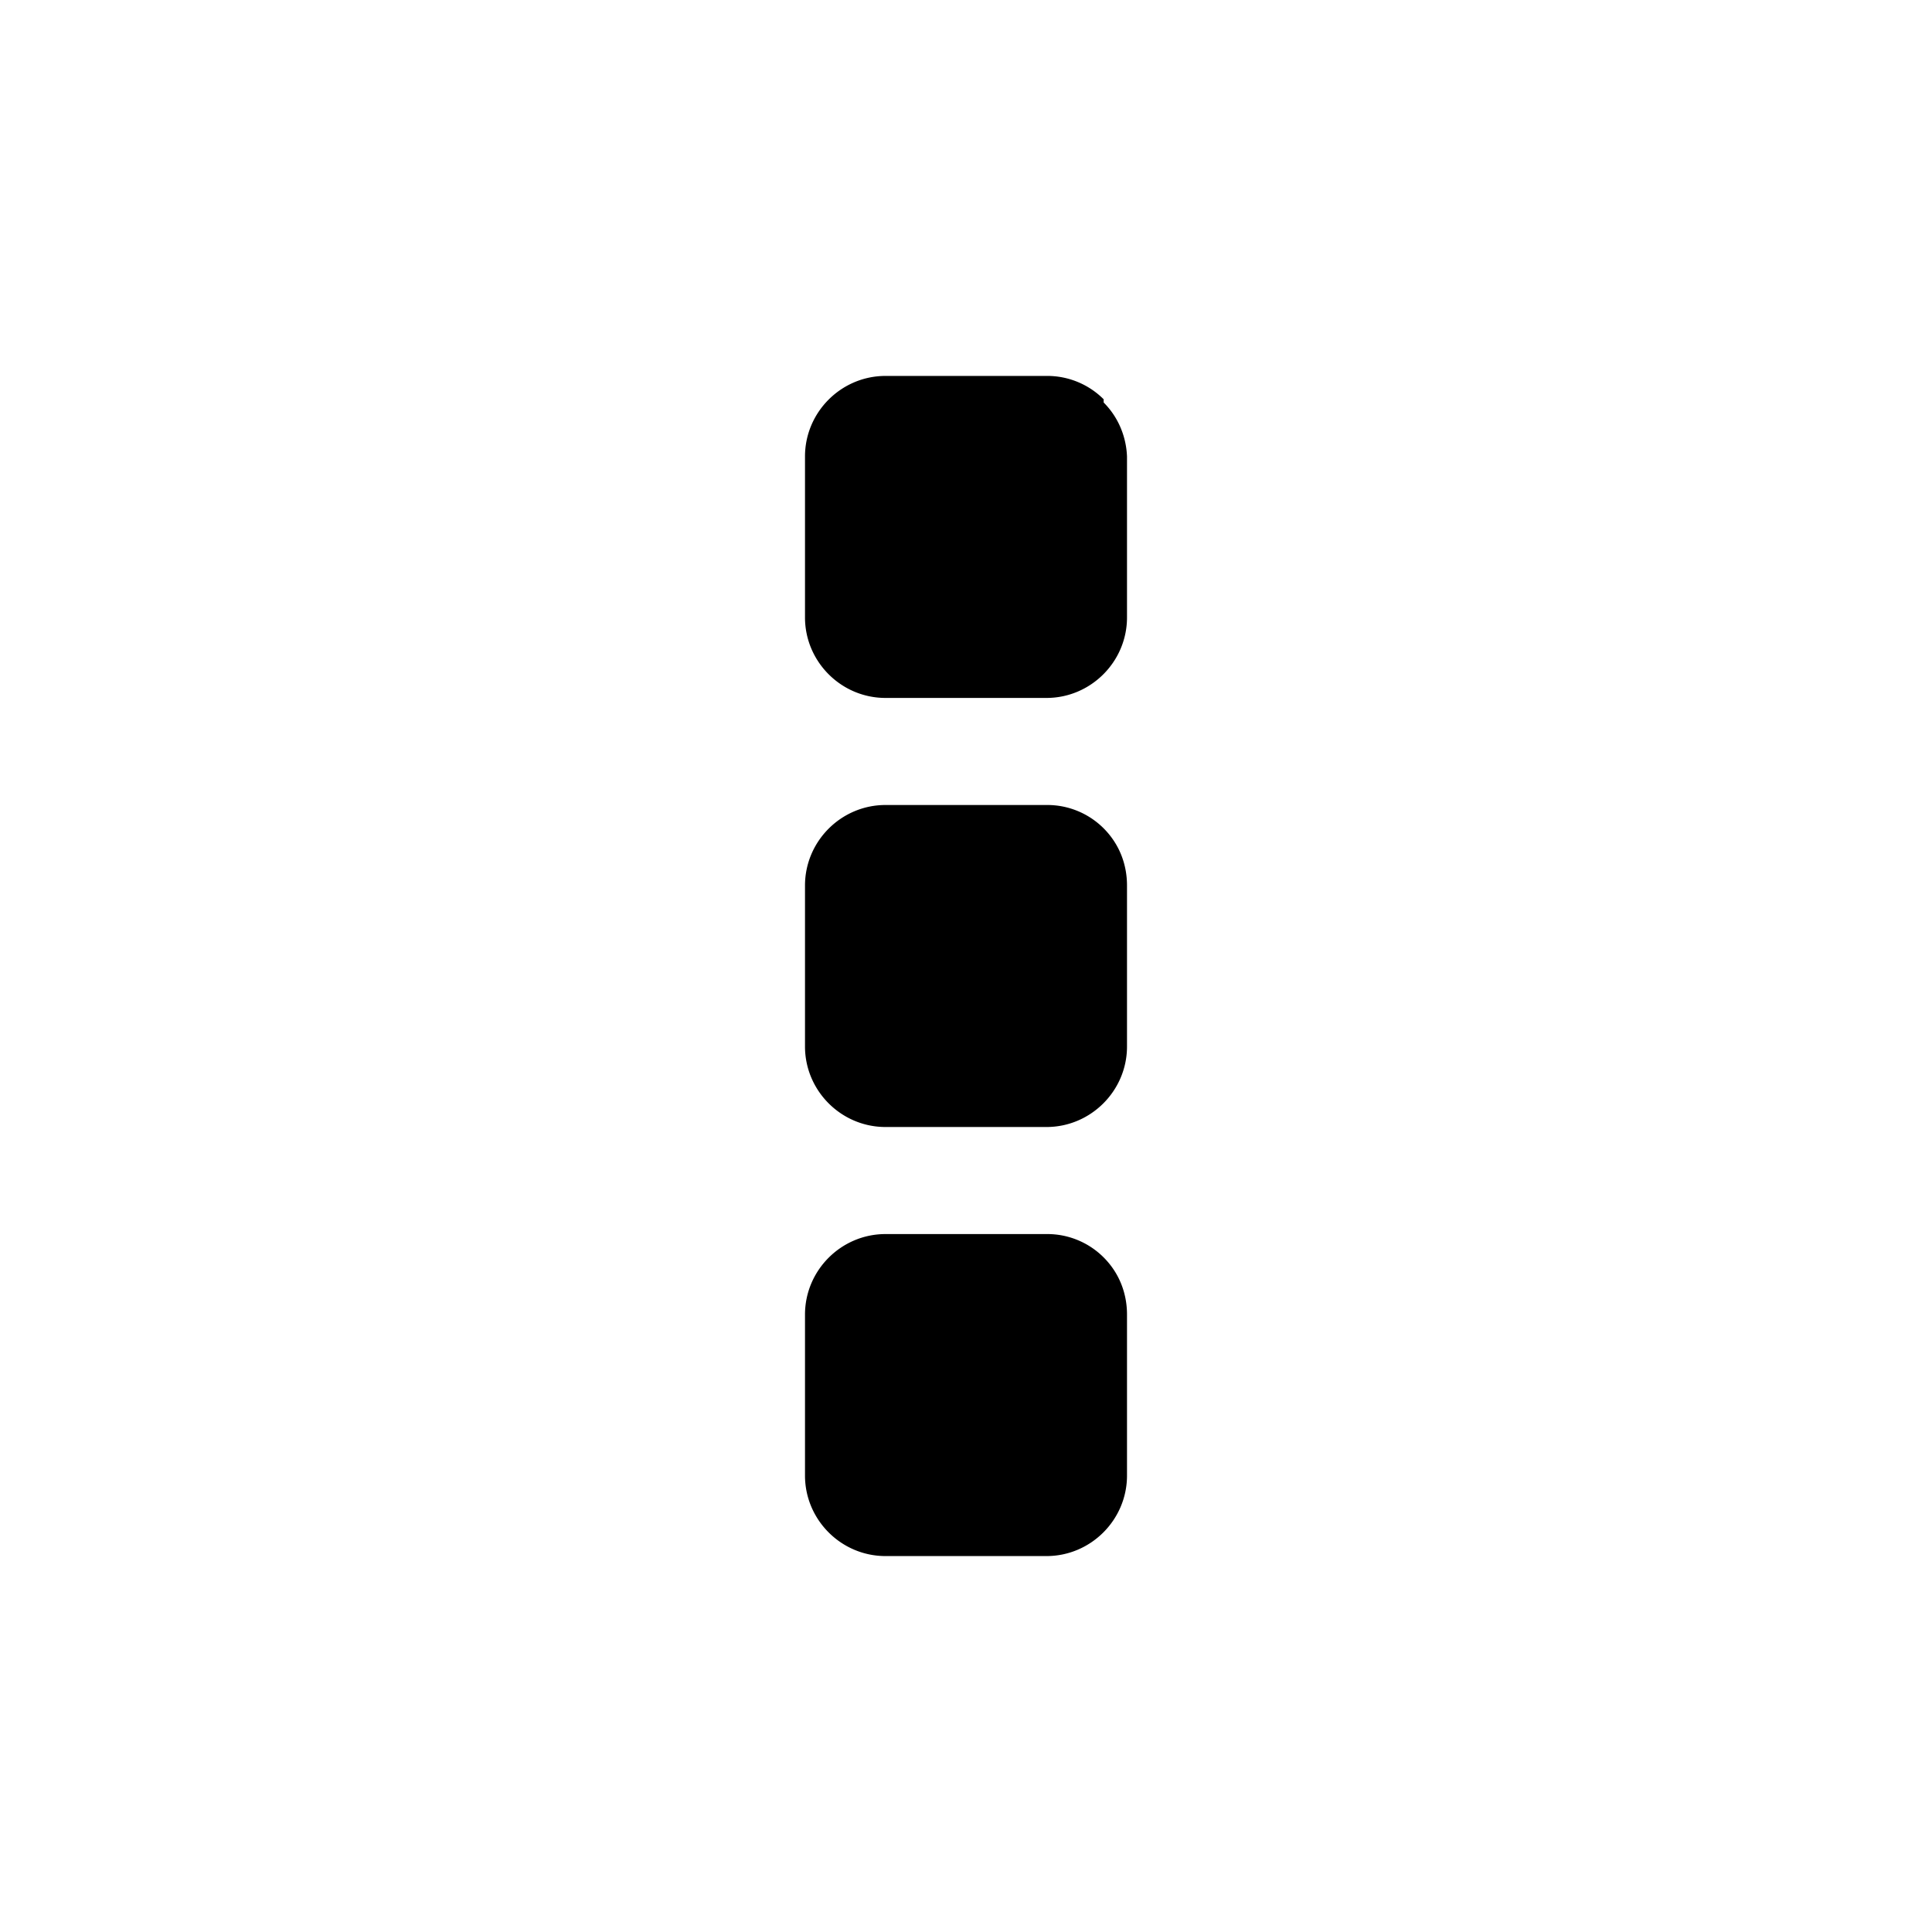 <svg version="1.2" xmlns="http://www.w3.org/2000/svg" overflow="visible" preserveAspectRatio="none" viewBox="0 0 24 24" width="25" height="25"><path d="M13.71 15.62a.99.99 0 0 0-.71-.29h-2c-.55 0-1 .45-1 1v2c0 .55.45 1 1 1h2c.55 0 1-.45 1-1v-2c0-.27-.1-.52-.29-.71zm0-5.33A.99.99 0 0 0 13 10h-2c-.55 0-1 .45-1 1v2c0 .55.45 1 1 1h2c.55 0 1-.45 1-1v-2c0-.27-.1-.52-.29-.71zm0-5.33a.99.99 0 0 0-.71-.29h-2c-.55 0-1 .45-1 1v2c0 .55.45 1 1 1h2c.55 0 1-.45 1-1v-2c-.01-.25-.11-.49-.29-.67v-.04z" vector-effect="non-scaling-stroke" fill="currentColor"/></svg>
